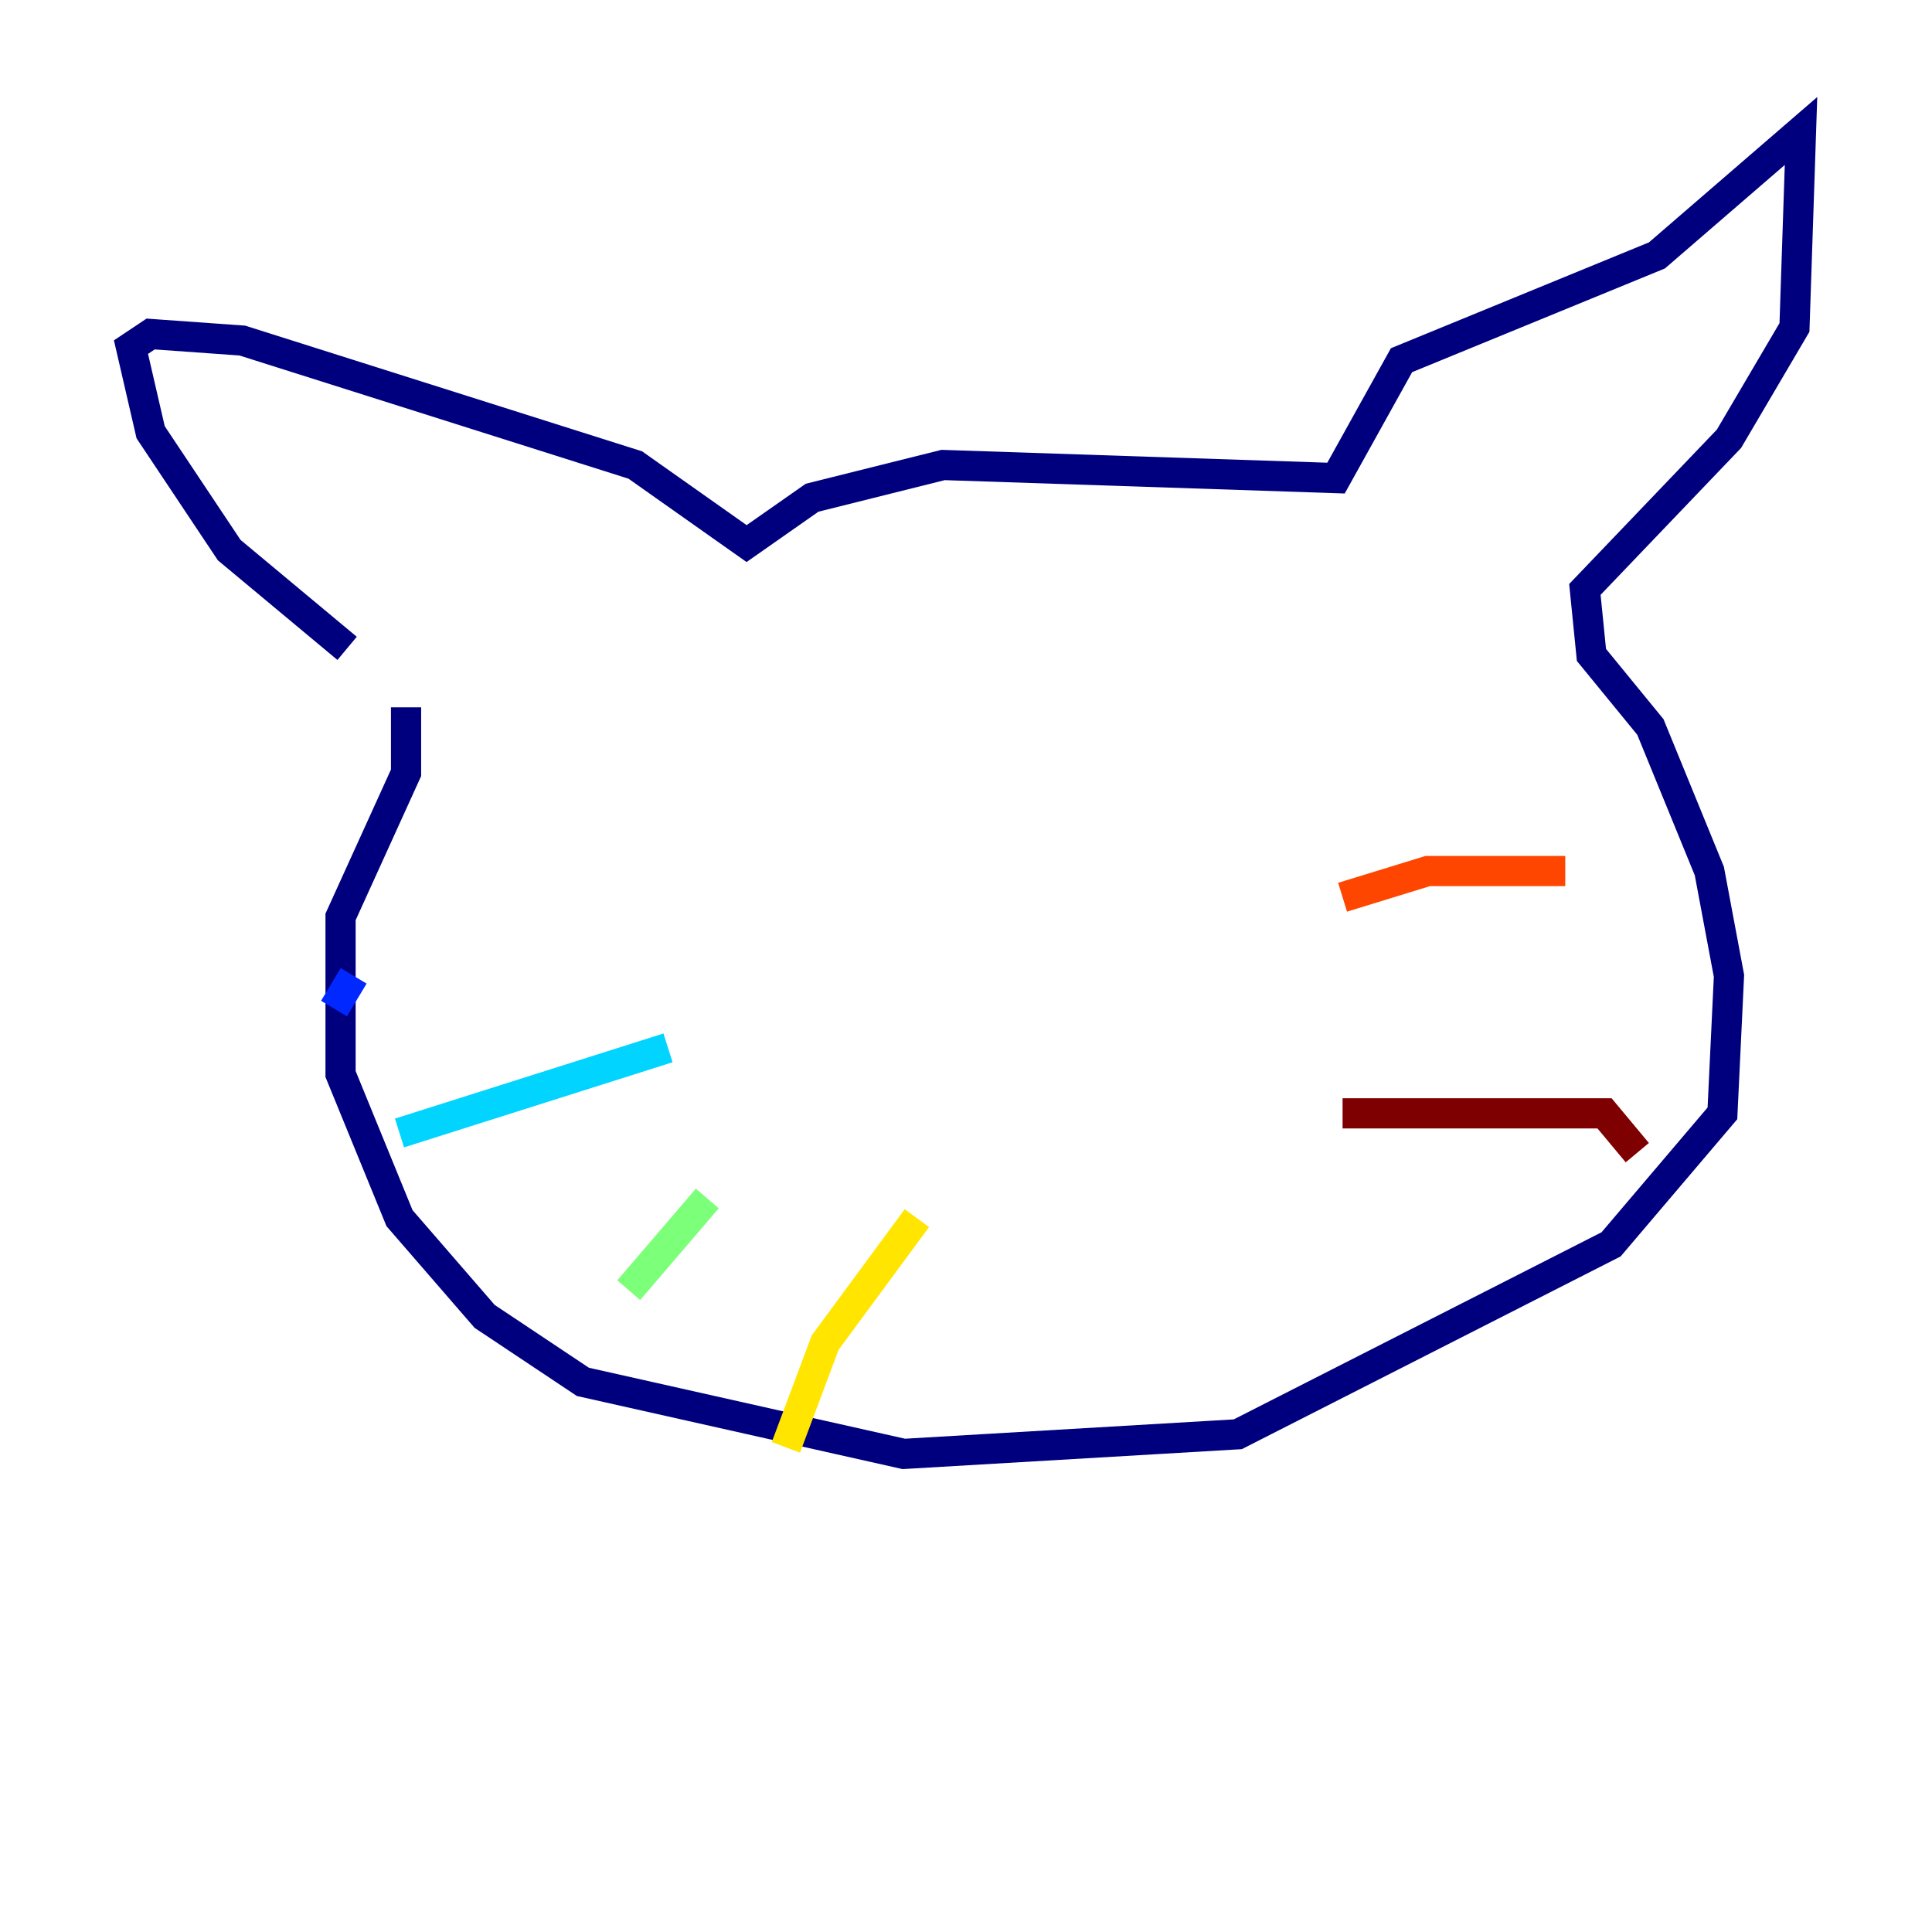 <?xml version="1.0" encoding="utf-8" ?>
<svg baseProfile="tiny" height="128" version="1.2" viewBox="0,0,128,128" width="128" xmlns="http://www.w3.org/2000/svg" xmlns:ev="http://www.w3.org/2001/xml-events" xmlns:xlink="http://www.w3.org/1999/xlink"><defs /><polyline fill="none" points="22.997,42.956 15.186,36.447 9.98,28.637 8.678,22.997 9.98,22.129 16.054,22.563 42.088,30.807 49.464,36.014 53.803,32.976 62.481,30.807 88.515,31.675 92.854,23.864 109.776,16.922 119.322,8.678 118.888,21.695 114.549,29.071 105.003,39.051 105.437,43.39 109.342,48.163 113.248,57.709 114.549,64.651 114.115,73.763 106.739,82.441 82.007,95.024 59.878,96.325 38.617,91.552 32.108,87.214 26.468,80.705 22.563,71.159 22.563,60.746 26.902,51.2 26.902,46.861" stroke="#00007f" stroke-width="2" /><polyline fill="none" points="23.43,64.651 22.129,66.82" stroke="#0028ff" stroke-width="2" /><polyline fill="none" points="44.258,69.424 26.468,75.064" stroke="#00d4ff" stroke-width="2" /><polyline fill="none" points="46.861,79.403 41.654,85.478" stroke="#7cff79" stroke-width="2" /><polyline fill="none" points="60.746,80.705 54.671,88.949 52.068,95.891" stroke="#ffe500" stroke-width="2" /><polyline fill="none" points="88.949,59.444 94.59,57.709 103.702,57.709" stroke="#ff4600" stroke-width="2" /><polyline fill="none" points="88.949,73.763 106.305,73.763 108.475,76.366" stroke="#7f0000" stroke-width="2" /></svg>